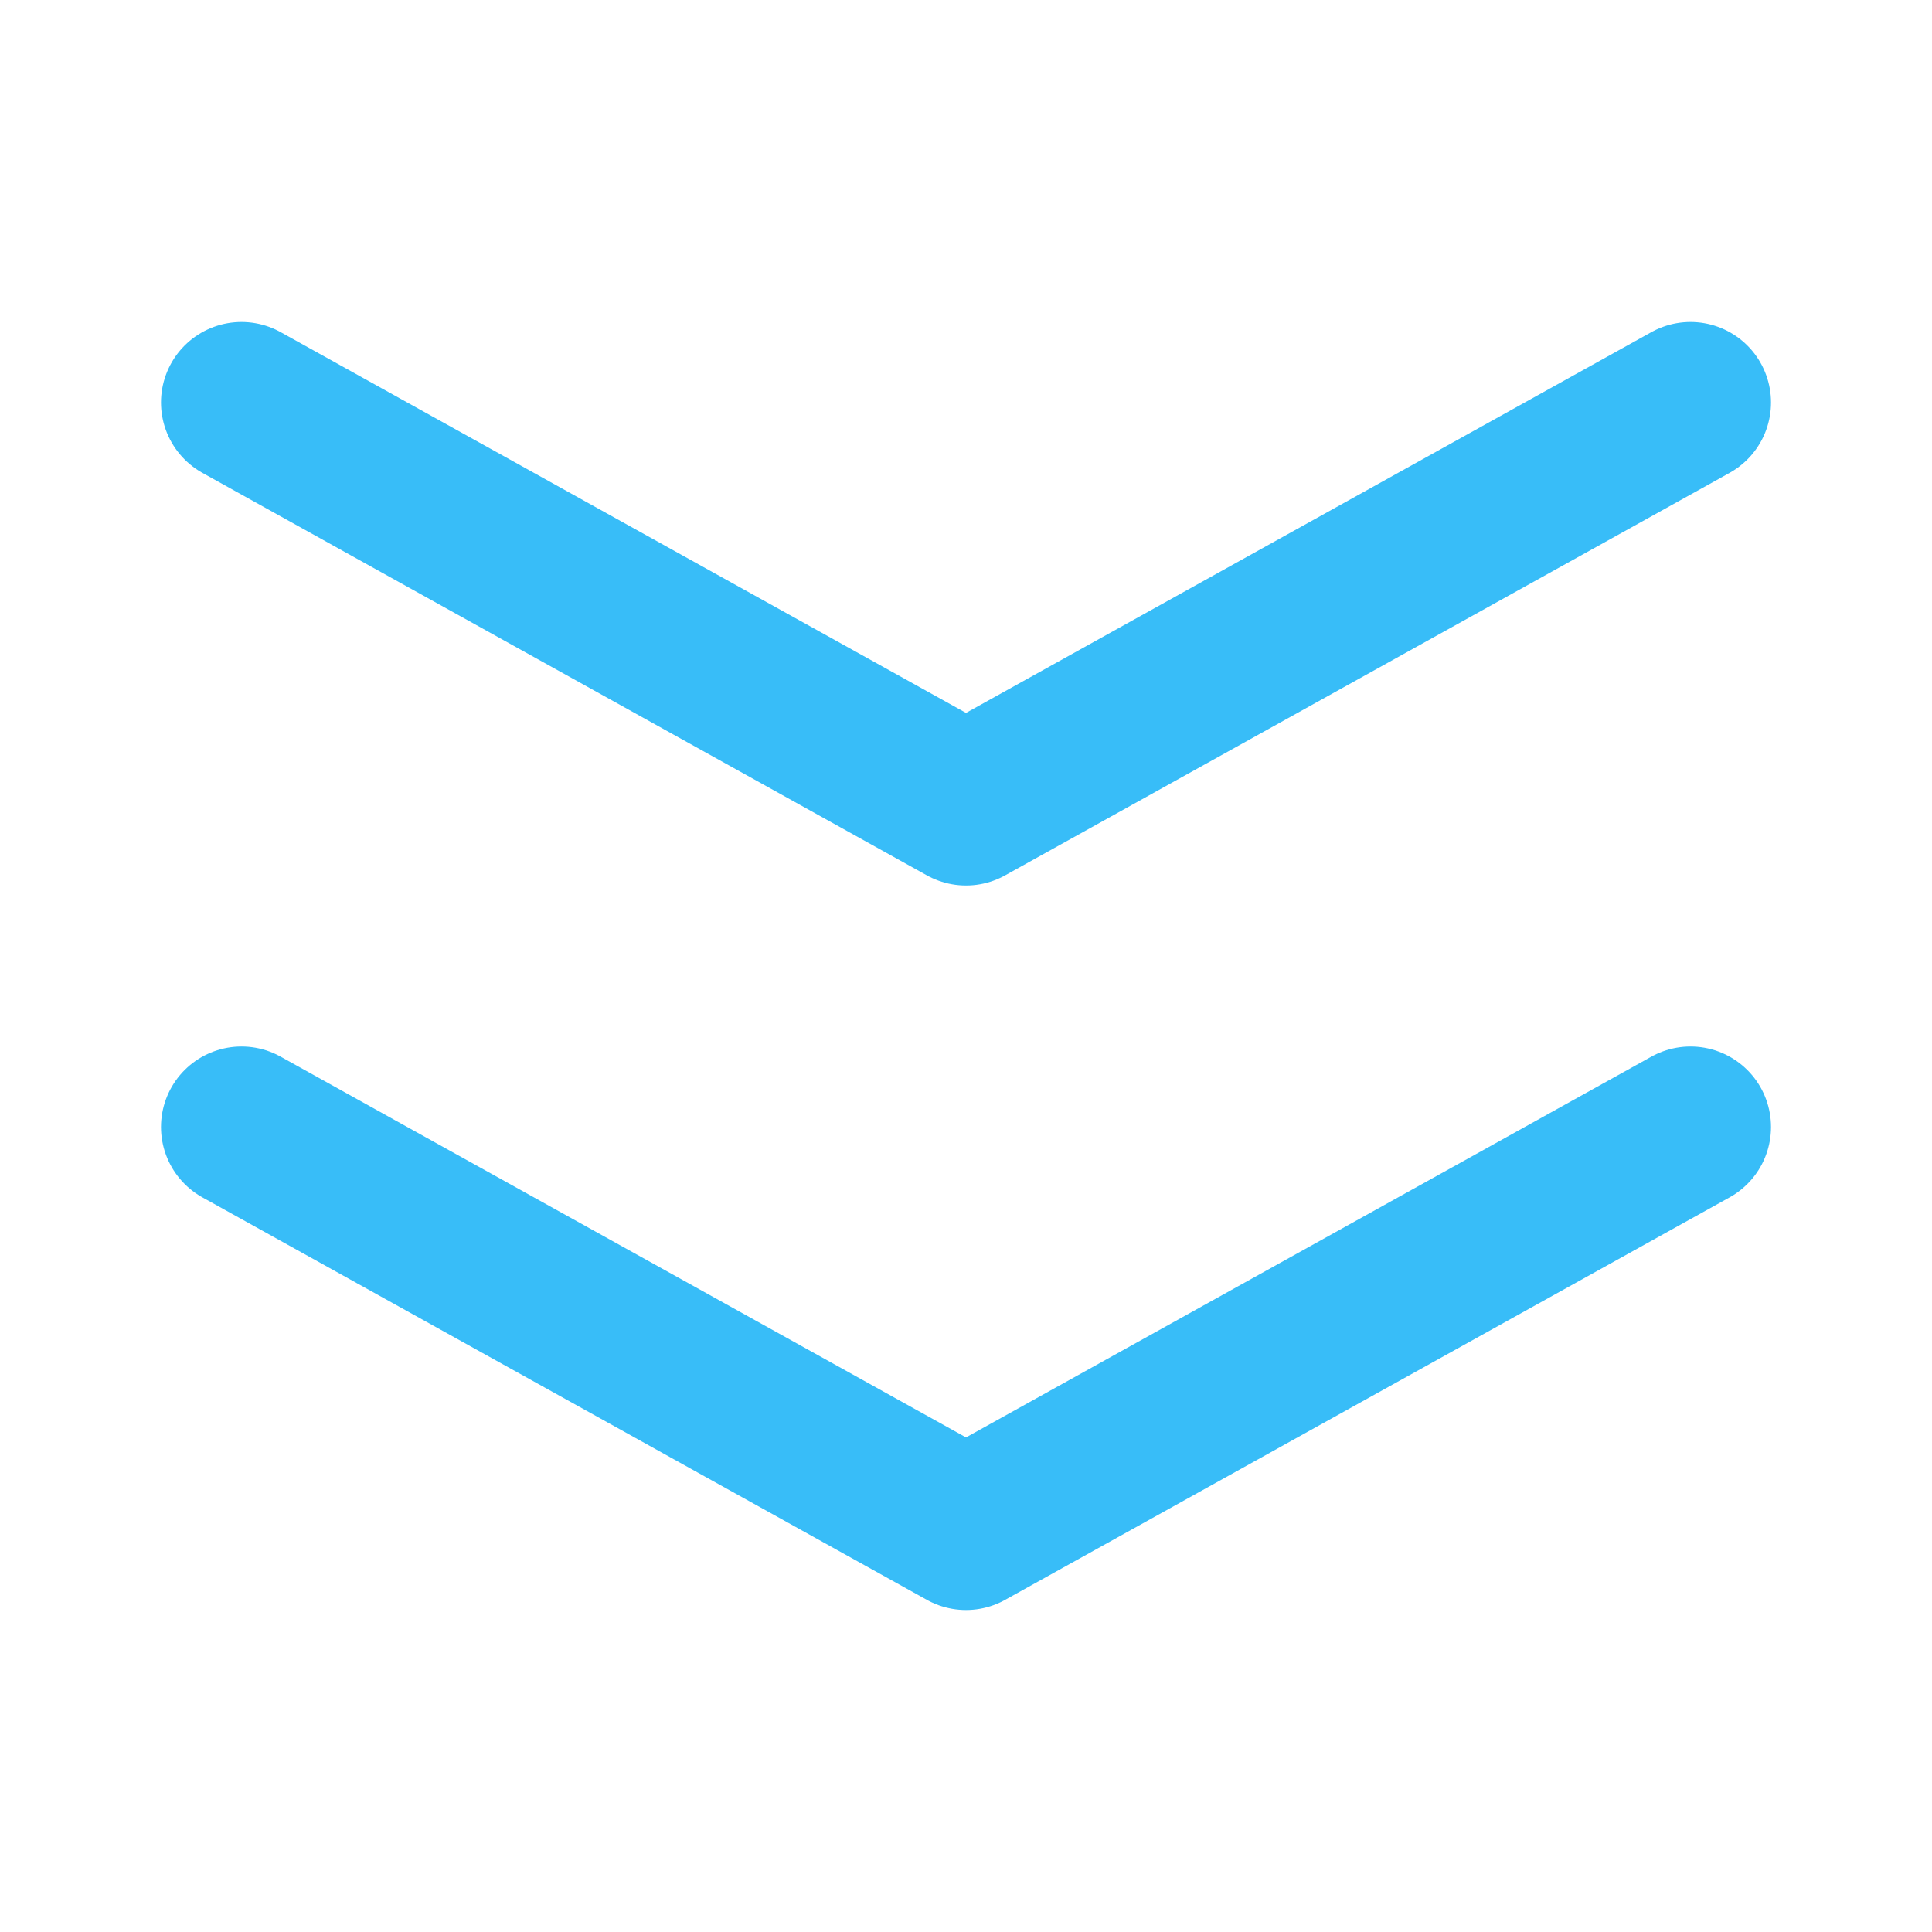 <svg fill="#000000" viewBox="0 0 24 24" id="double-down-sign" data-name="Line Color" xmlns="http://www.w3.org/2000/svg" class="icon line-color" stroke="#000000"><g id="SVGRepo_bgCarrier" stroke-width="0"></g><g id="SVGRepo_tracerCarrier" stroke-linecap="round" stroke-linejoin="round"></g><g id="SVGRepo_iconCarrier"><polyline id="secondary" points="21 5 12 10 3 5" style="fill: none; stroke: #38BDF8; stroke-linecap: round; stroke-linejoin: round; stroke-width: 2;"></polyline><polyline id="primary" points="21 14 12 19 3 14" style="fill: none; stroke: #38BDF8; stroke-linecap: round; stroke-linejoin: round; stroke-width: 2;"></polyline></g></svg>